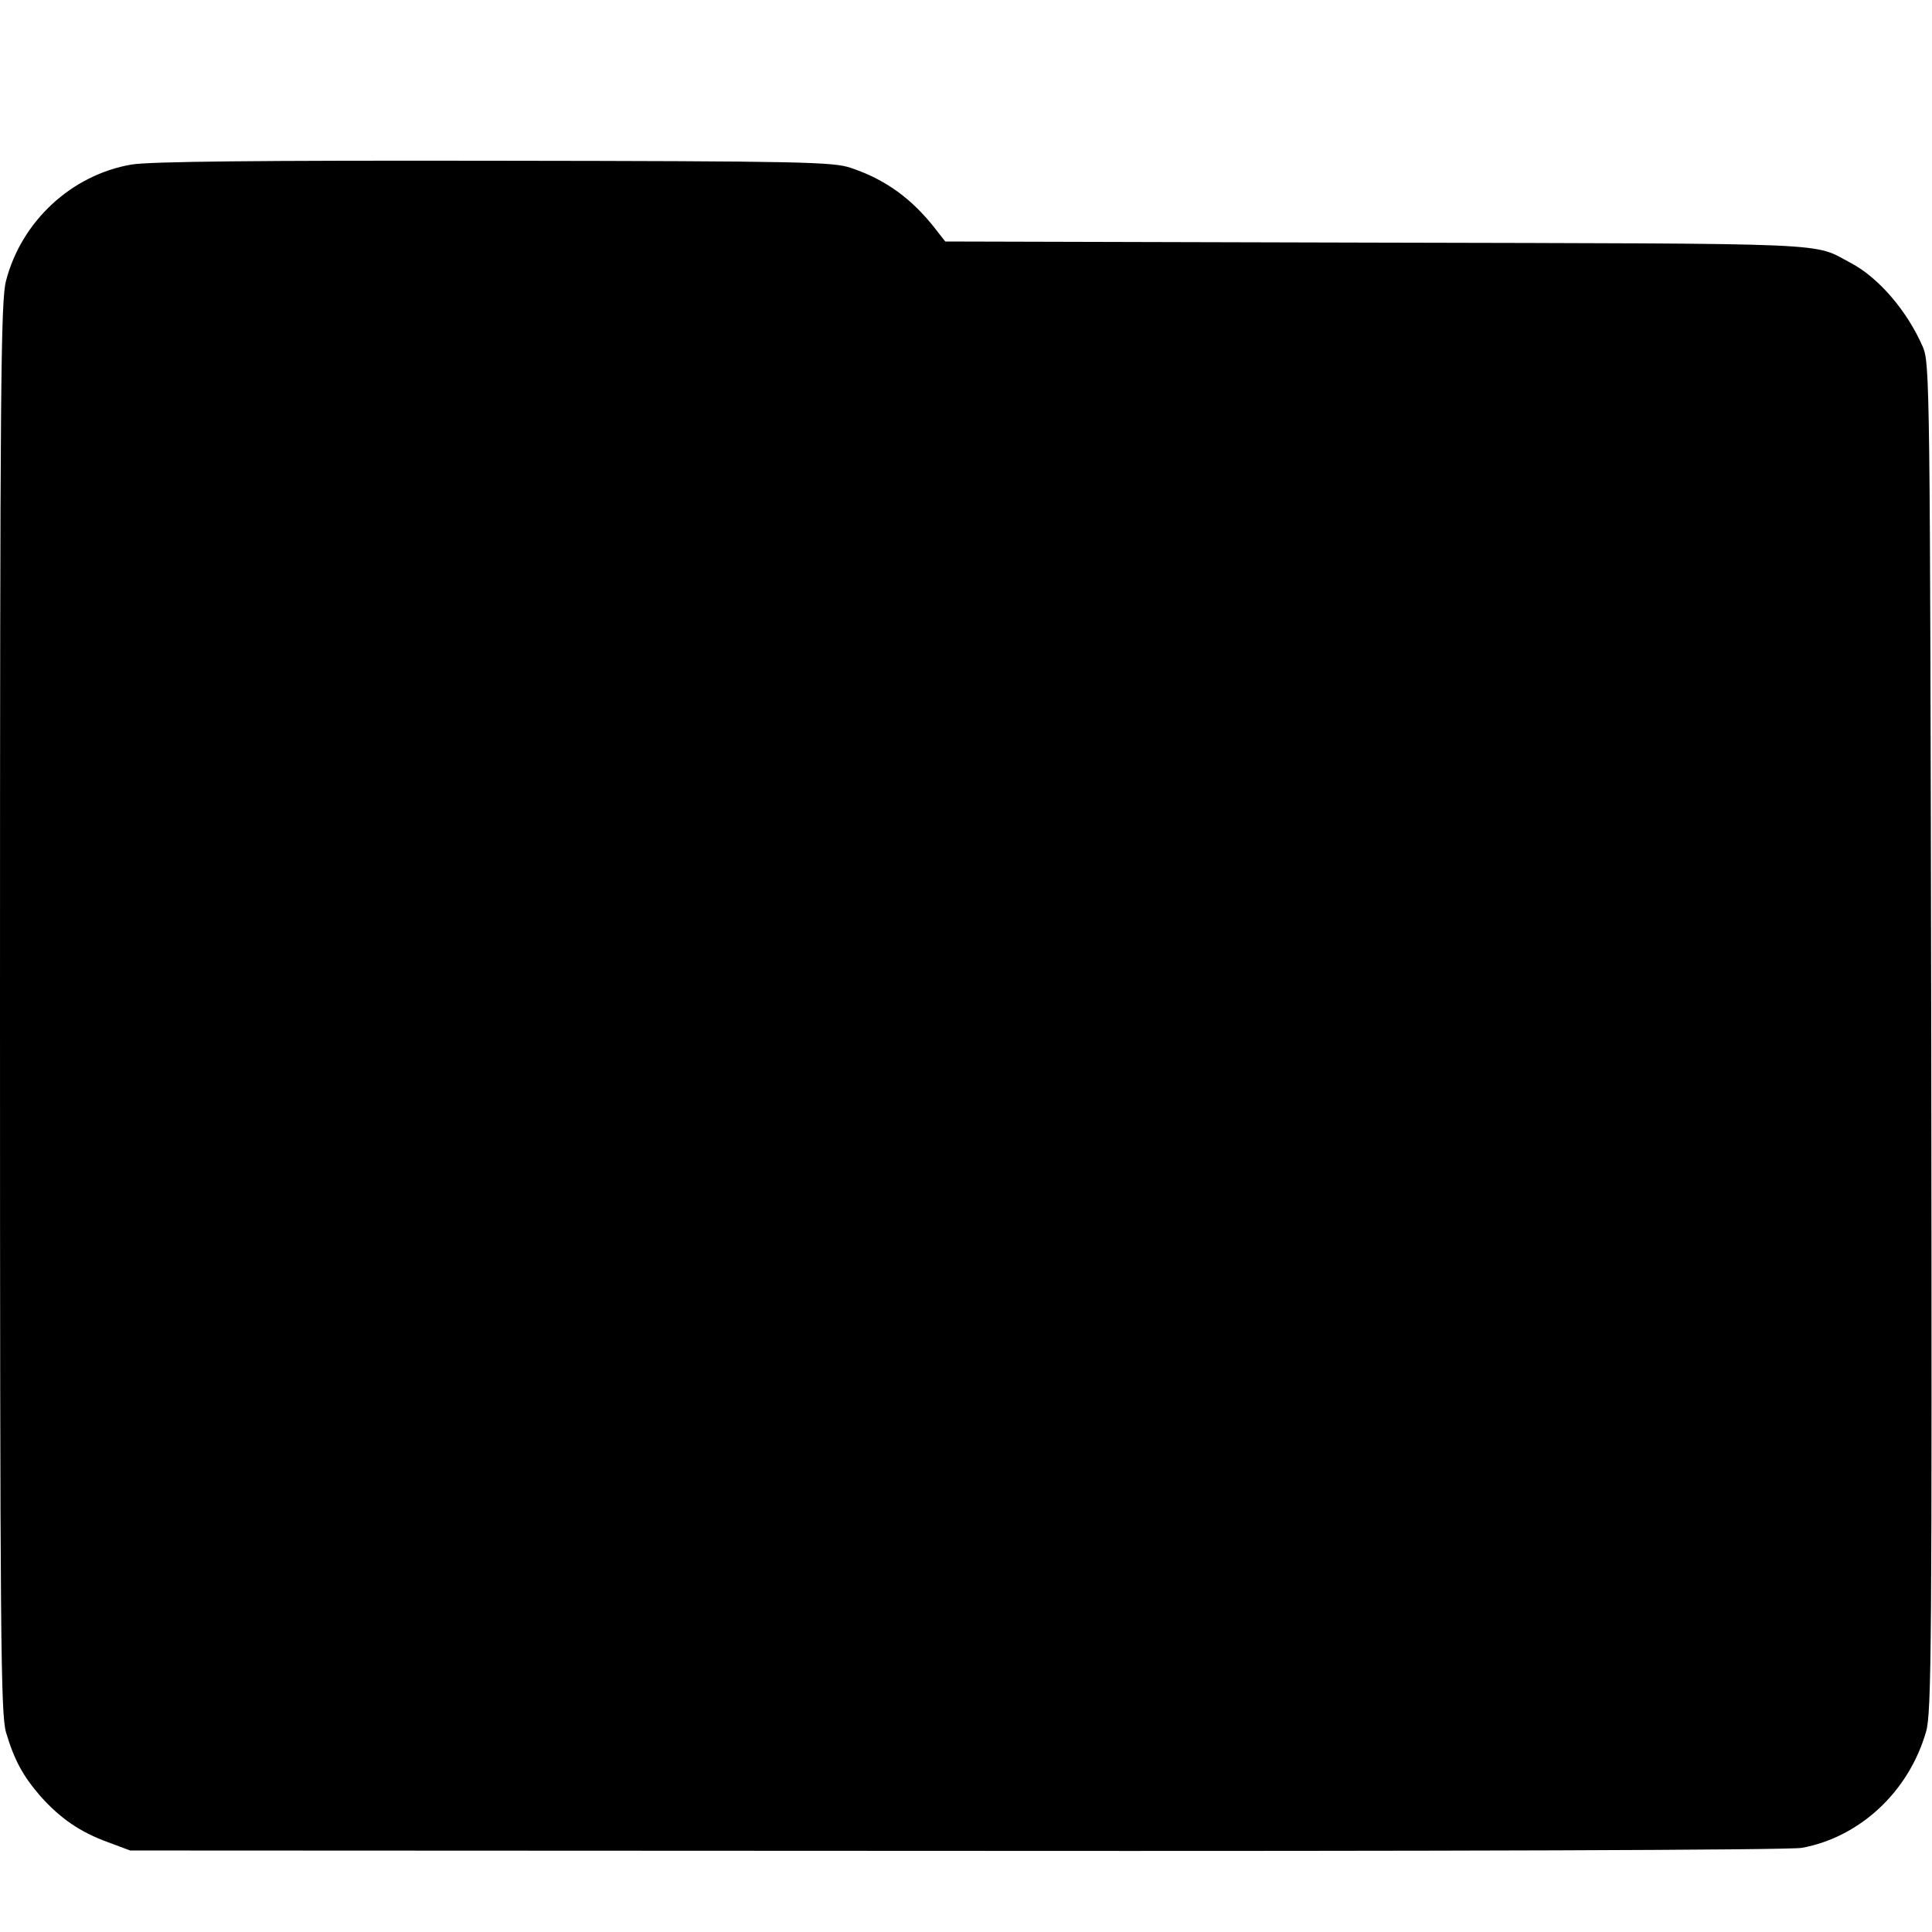 <?xml version="1.0" standalone="no"?>
<!DOCTYPE svg PUBLIC "-//W3C//DTD SVG 20010904//EN"
 "http://www.w3.org/TR/2001/REC-SVG-20010904/DTD/svg10.dtd">
<svg version="1.0" xmlns="http://www.w3.org/2000/svg"
 width="512pt" height="512pt" viewBox="0 0 512 512"
 preserveAspectRatio="xMidYMid meet">
<g transform="translate(0,512) scale(0.1,-0.1)"
fill="#000000" stroke="none">
<path d="M349 4684 c-159 -27 -292 -150 -333 -308 -14 -53 -16 -274 -16 -1926
0 -1684 2 -1872 16 -1921 22 -74 45 -116 92 -170 52 -58 104 -94 178 -121 l59
-22 2190 -1 c1273 -1 2211 2 2240 8 153 28 283 148 329 307 15 49 16 227 14
1840 -3 1735 -4 1786 -22 1830 -41 95 -117 184 -191 223 -104 55 -19 51 -1255
54 l-1145 3 -25 32 c-62 80 -132 132 -225 163 -46 16 -128 18 -944 19 -628 1
-914 -2 -962 -10z"/>
</g>
</svg>
